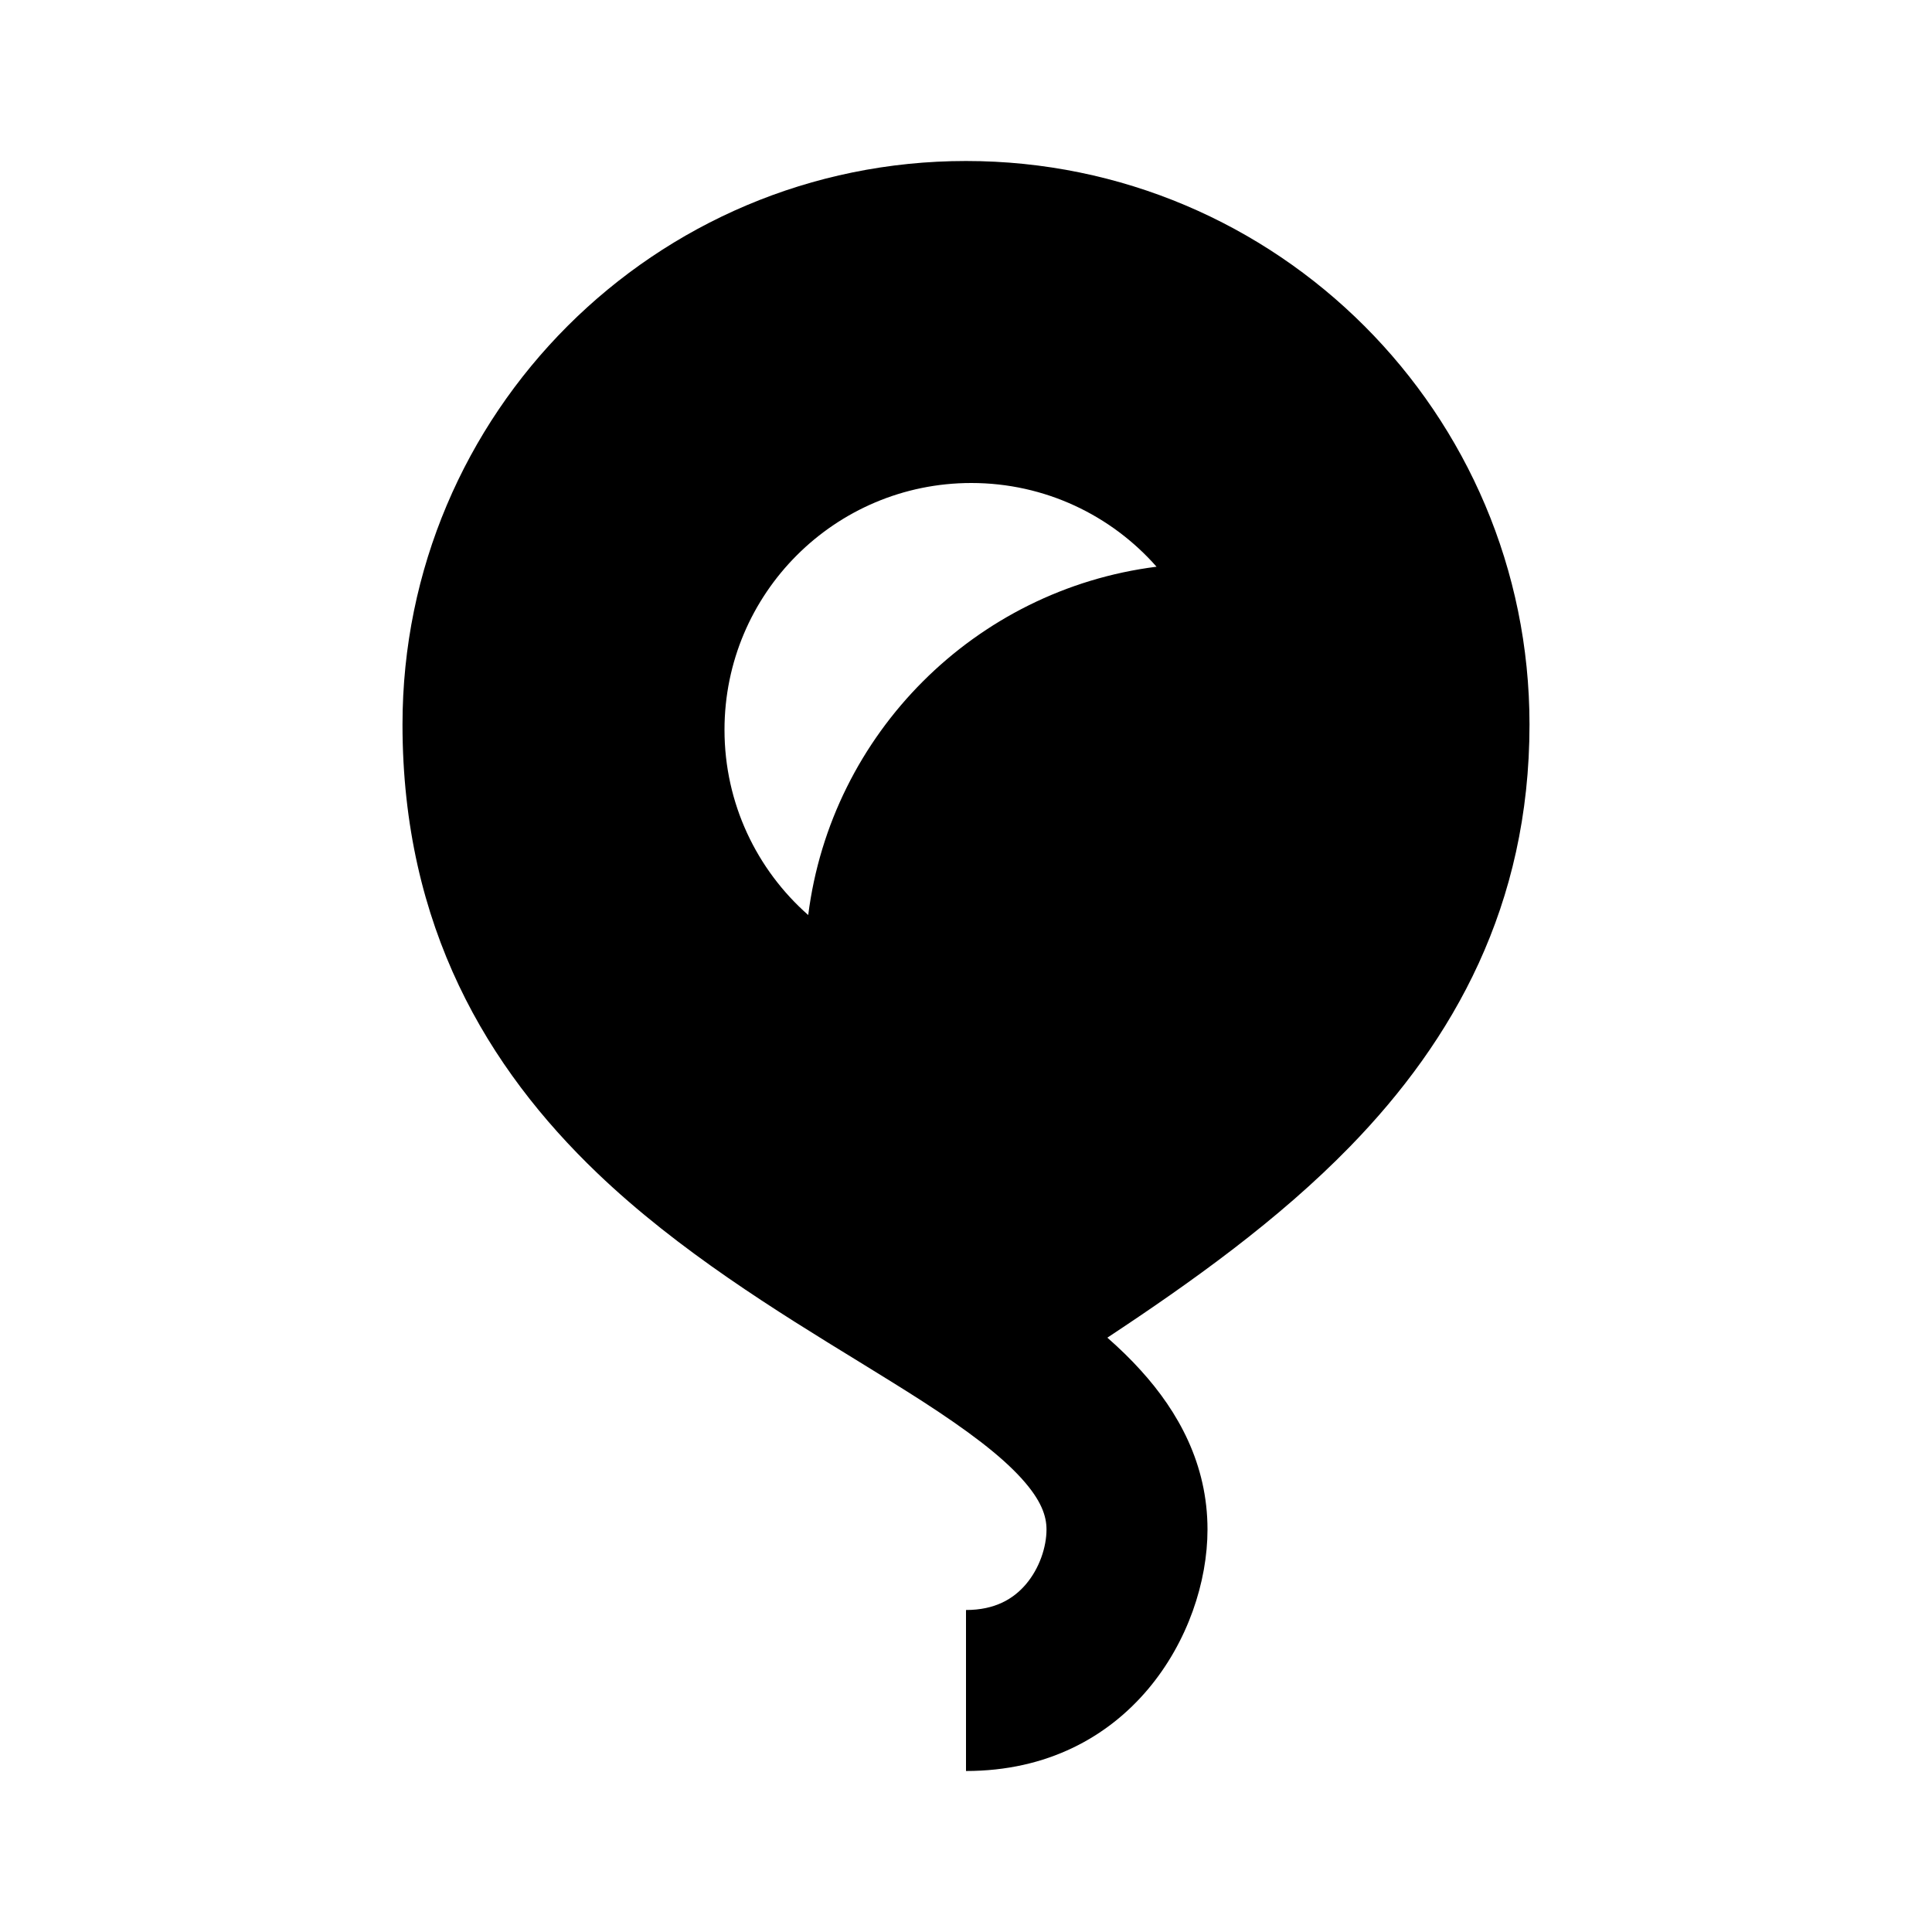 <svg width="24" height="24" viewBox="0 0 24 24" fill="none" xmlns="http://www.w3.org/2000/svg">
<path fill-rule="evenodd" clip-rule="evenodd" d="M16.774 14.239C15.883 15.155 14.802 15.926 13.756 16.617C13.904 16.747 14.044 16.882 14.171 17.023C14.636 17.535 15 18.187 15 19C15 20.292 14.028 22 12 22V20C12.362 20 12.589 19.861 12.742 19.683C12.914 19.482 13 19.215 13 19C13 18.834 12.938 18.64 12.69 18.366C12.426 18.075 12.02 17.77 11.457 17.406C11.218 17.252 10.951 17.088 10.667 16.913L10.667 16.913L10.667 16.913C9.659 16.295 8.43 15.54 7.42 14.573C6.062 13.273 5 11.517 5 9C5 5.134 8.134 2 12 2C15.866 2 19 5.134 19 9C19 11.249 18.057 12.92 16.774 14.239ZM10.04 11.367C10.325 9.112 12.112 7.325 14.367 7.04C13.805 6.402 12.982 6 12.066 6C10.373 6 9 7.373 9 9.066C9 9.982 9.402 10.805 10.04 11.367Z" fill="black"/>
</svg>
